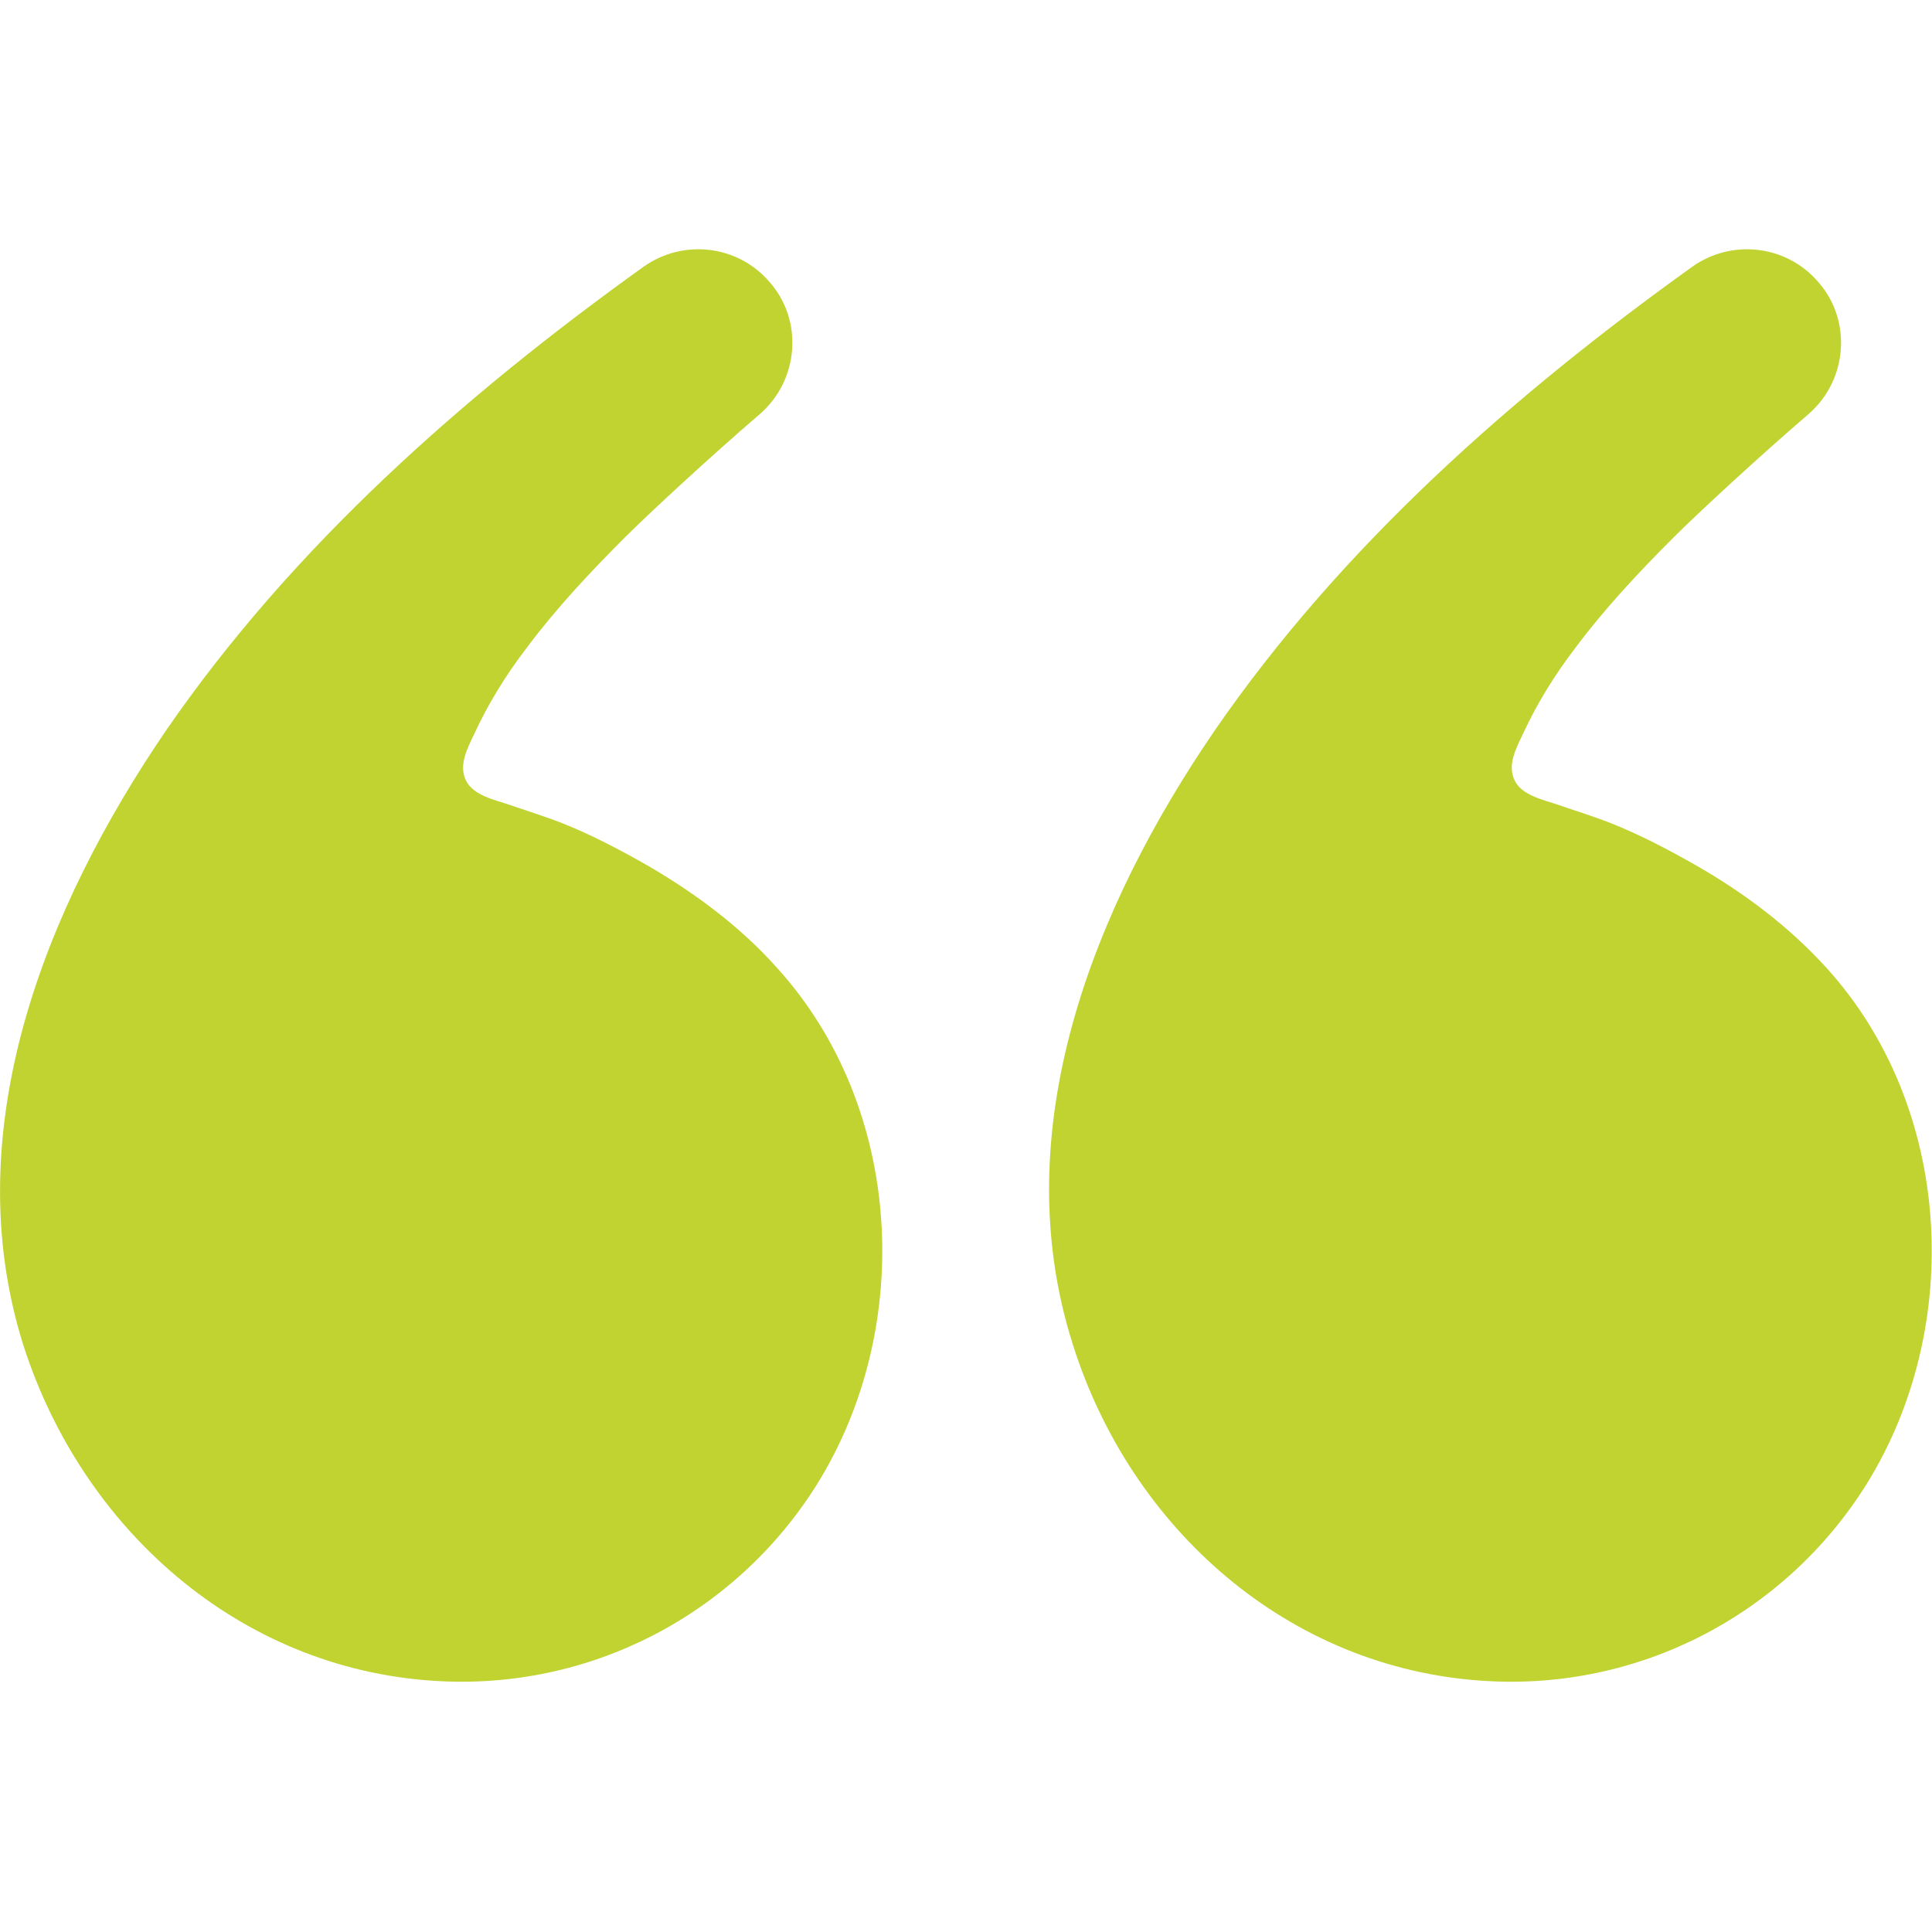 <?xml version="1.0" encoding="utf-8"?>
<!-- Generator: Adobe Illustrator 24.0.0, SVG Export Plug-In . SVG Version: 6.00 Build 0)  -->
<svg version="1.1" id="Layer_1" xmlns="http://www.w3.org/2000/svg" xmlns:xlink="http://www.w3.org/1999/xlink" x="0px" y="0px"
	 viewBox="0 0 250 250" style="enable-background:new 0 0 250 250;" xml:space="preserve">
<style type="text/css">
	.st0{fill:#C0D330;}
</style>
<g>
	<path class="st0" d="M56.2,217.5c20,1.3,38.9-8.5,49.5-25.4c12.7-20.4,11.2-48.8-5.1-66.8C95.9,120,90,115.6,83.8,112
		c-3.5-2-7.3-4-11.1-5.5c-2.3-0.9-4.6-1.6-6.9-2.4c-1.8-0.6-4.6-1.2-5.5-3.1c-1-2,0.2-4.2,1.1-6.1c1.8-3.9,4.1-7.6,6.7-11
		c3.8-5.1,8.2-9.8,12.7-14.3c3.2-3.2,11.1-10.5,17.5-16c5.1-4.4,5.7-12.2,1.2-17.2c-4.1-4.7-11.1-5.5-16.2-1.9
		c-23.3,16.7-45.4,36.2-61.8,60C5.8,117.5-5.7,146.3,3,174C10.6,197.8,30.9,215.9,56.2,217.5z"/>
</g>
<g>
	<path class="st0" d="M192,217.5c20,1.3,38.9-8.5,49.5-25.4c12.7-20.4,11.2-48.8-5.1-66.8c-4.8-5.3-10.6-9.7-16.9-13.3
		c-3.5-2-7.3-4-11.1-5.5c-2.3-0.9-4.6-1.6-6.9-2.4c-1.8-0.6-4.6-1.2-5.5-3.1c-1-2,0.2-4.2,1.1-6.1c1.8-3.9,4.1-7.6,6.7-11
		c3.8-5.1,8.2-9.8,12.7-14.3c3.2-3.2,11.1-10.5,17.5-16c5.1-4.4,5.7-12.2,1.2-17.2c-4.1-4.7-11.1-5.5-16.2-1.9
		c-23.3,16.7-45.4,36.2-61.8,60c-15.7,22.9-27.2,51.7-18.4,79.4C146.3,197.8,166.7,215.9,192,217.5z"/>
</g>
</svg>

